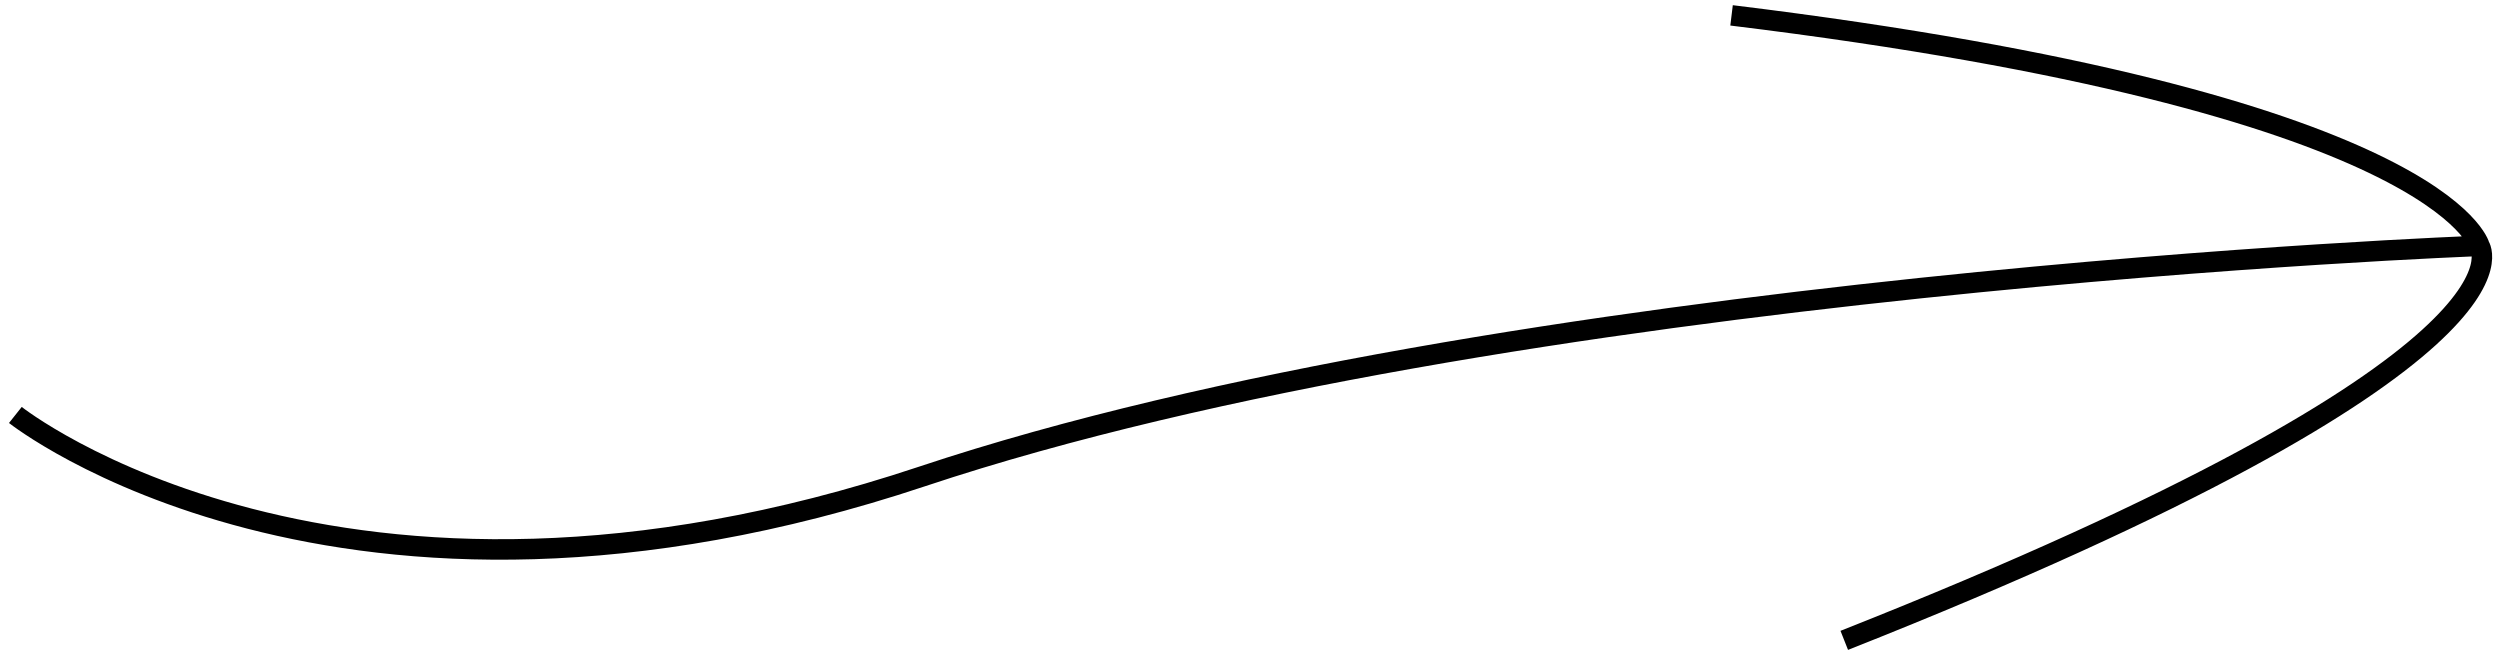 <svg width="244" height="64" viewBox="0 0 244 64" fill="none" xmlns="http://www.w3.org/2000/svg">
<path id="arrow4" d="M1.5 40.5C1.5 40.5 33 65.5 90 46.5C147 27.5 242 24 242 24M242 24C242 24 238.5 10 169 1.5M242 24C242 24 249.5 35 180 62.5" stroke="black" stroke-width="2"/>
</svg>
